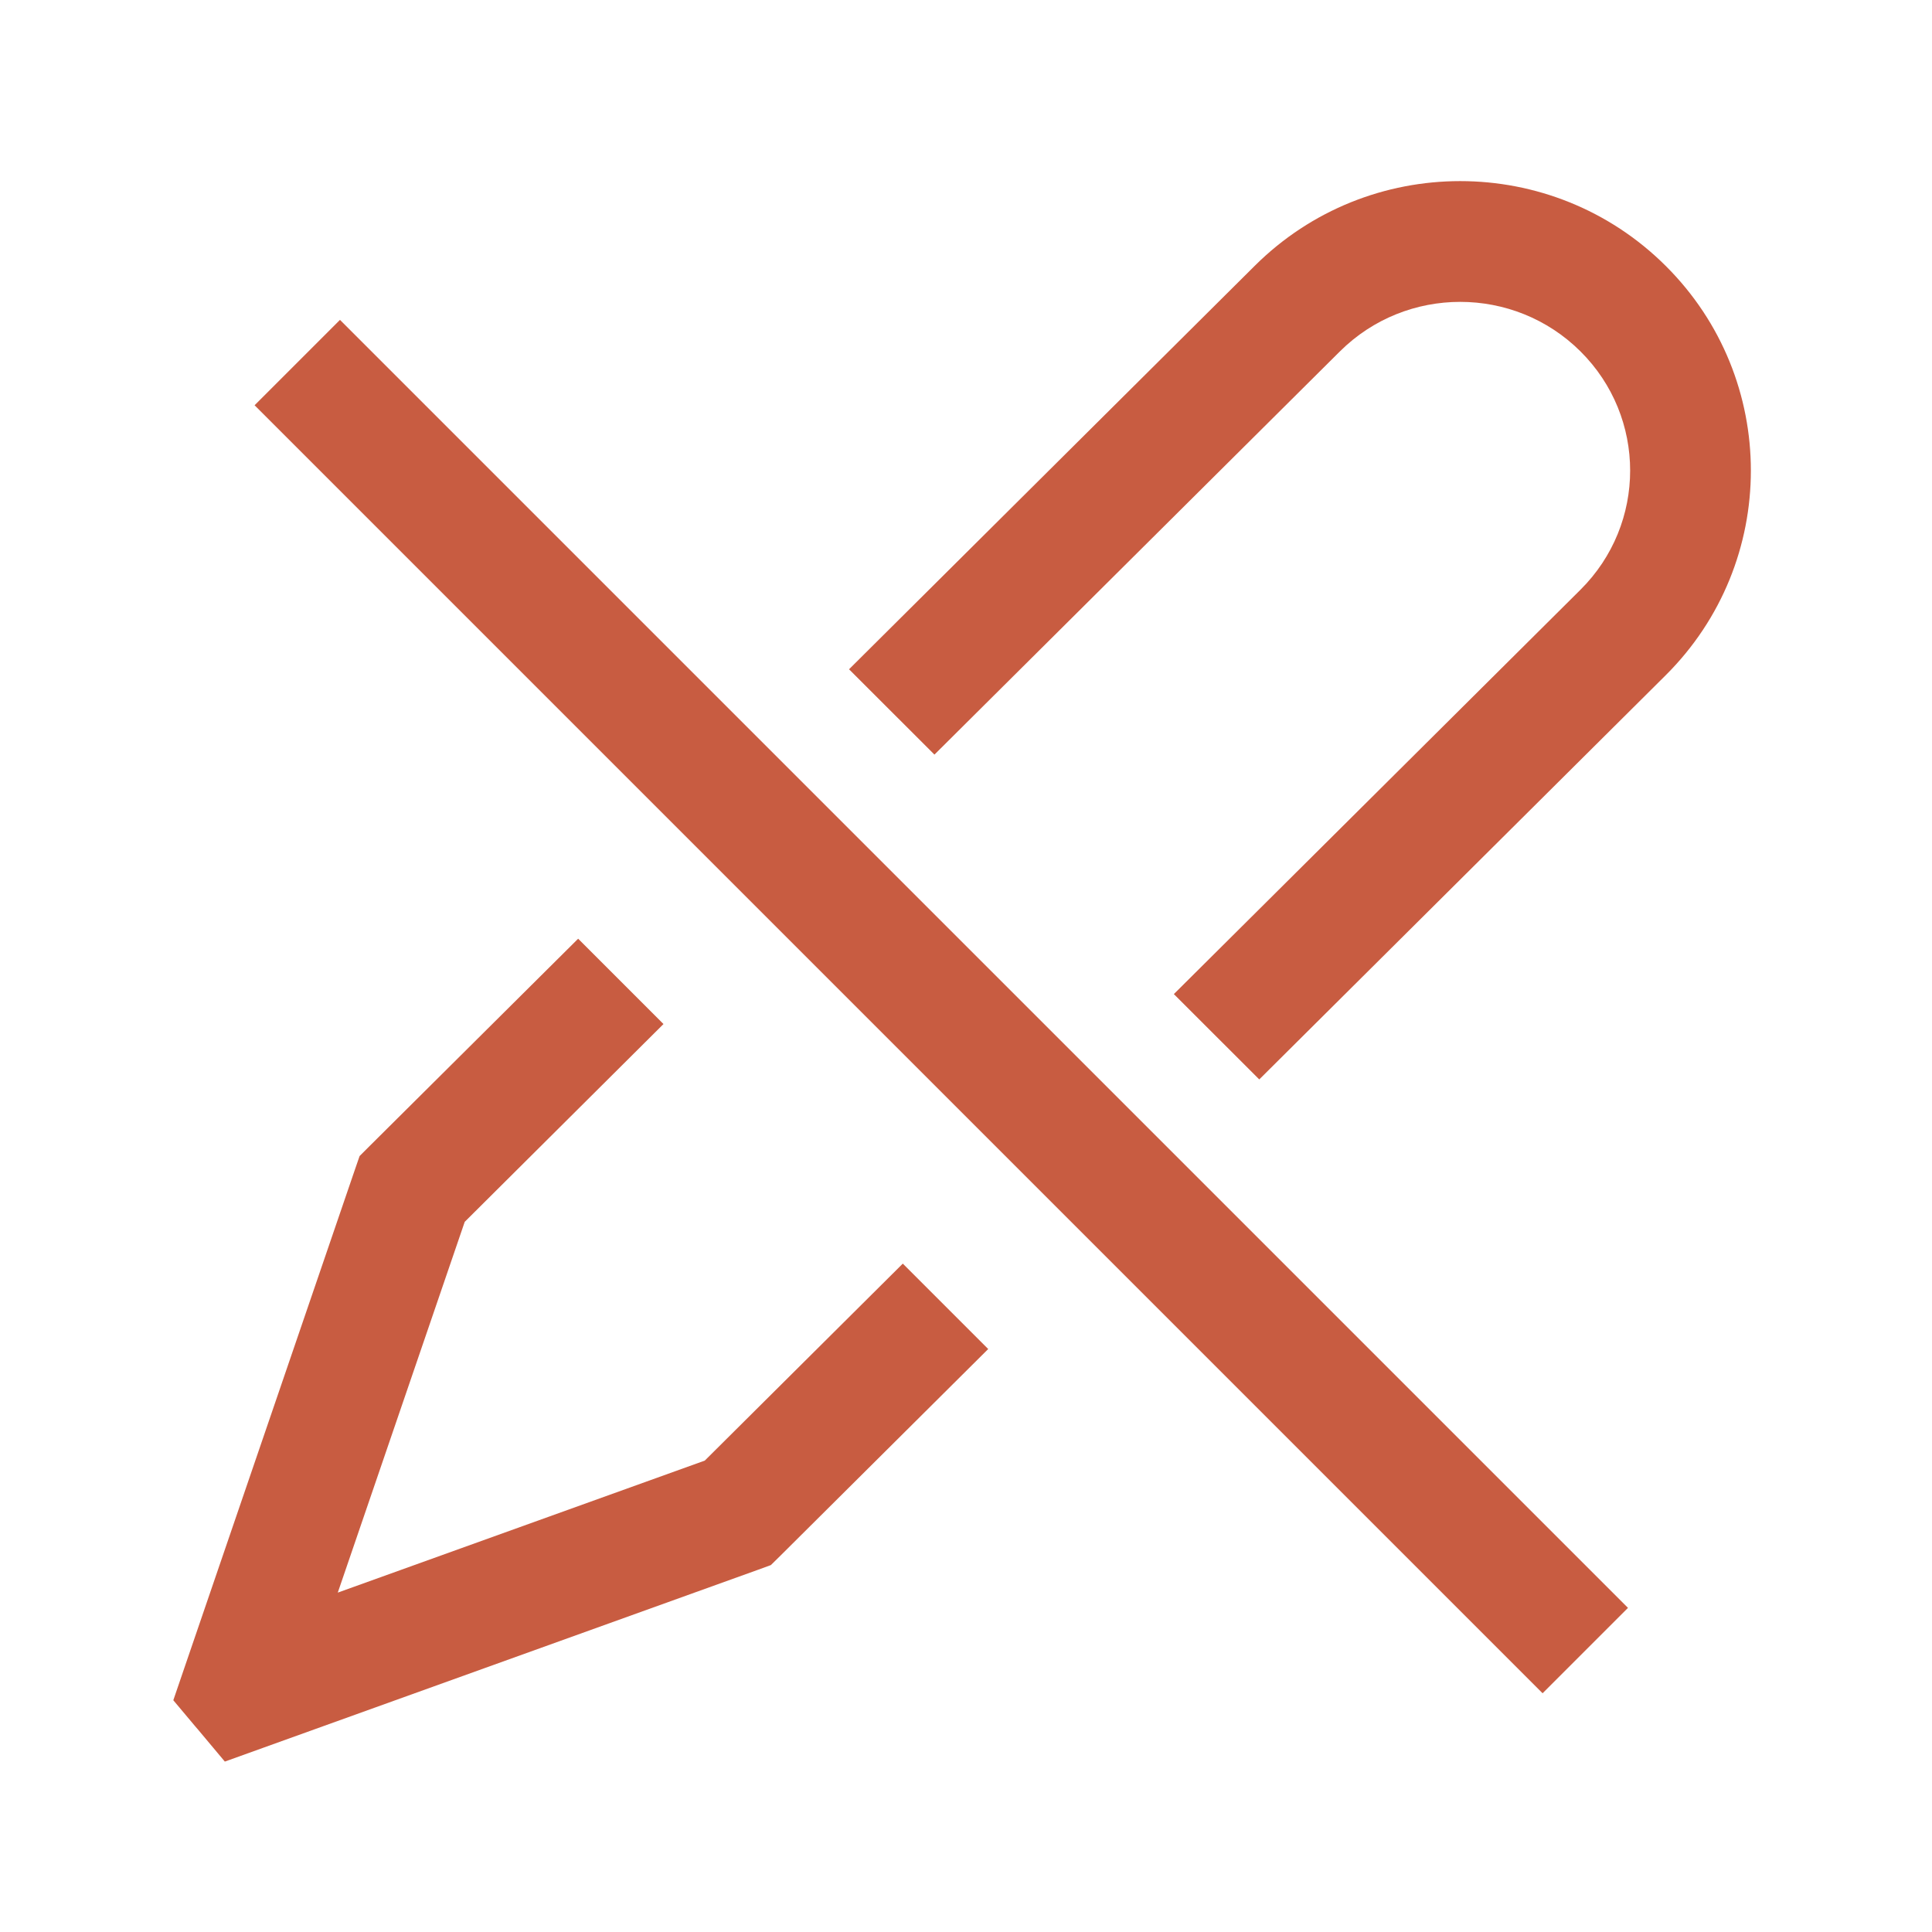 <svg width="24" height="24" viewBox="0 0 24 24" fill="none" xmlns="http://www.w3.org/2000/svg">
<path fill-rule="evenodd" clip-rule="evenodd" d="M19.633 4.365C18.808 3.545 17.47 3.545 16.645 4.365L11.608 9.374L10.547 8.314L15.587 3.302C16.997 1.899 19.281 1.899 20.691 3.302C22.103 4.706 22.103 6.985 20.691 8.389L15.643 13.409L14.582 12.349L19.633 7.326C20.456 6.508 20.456 5.183 19.633 4.365ZM13.263 13.66L14.324 14.721L13.595 15.447L12.534 14.386L13.263 13.66ZM11.215 15.697L8.755 18.144L4.196 19.784L5.773 15.178L8.242 12.721L7.182 11.661L4.591 14.237L4.467 14.361L4.41 14.526L2.29 20.72L2.153 21.121L2.425 21.445L2.457 21.482L2.793 21.883L3.285 21.706L9.42 19.499L9.576 19.442L9.695 19.325L12.276 16.758L11.215 15.697ZM9.561 11.41L10.289 10.686L9.228 9.625L8.501 10.349L9.561 11.41Z" fill="#C85C41"/>
<line x1="3.693" y1="4.504" x2="19.693" y2="20.504" stroke="#C85C41" stroke-width="1.5"/>
</svg>
